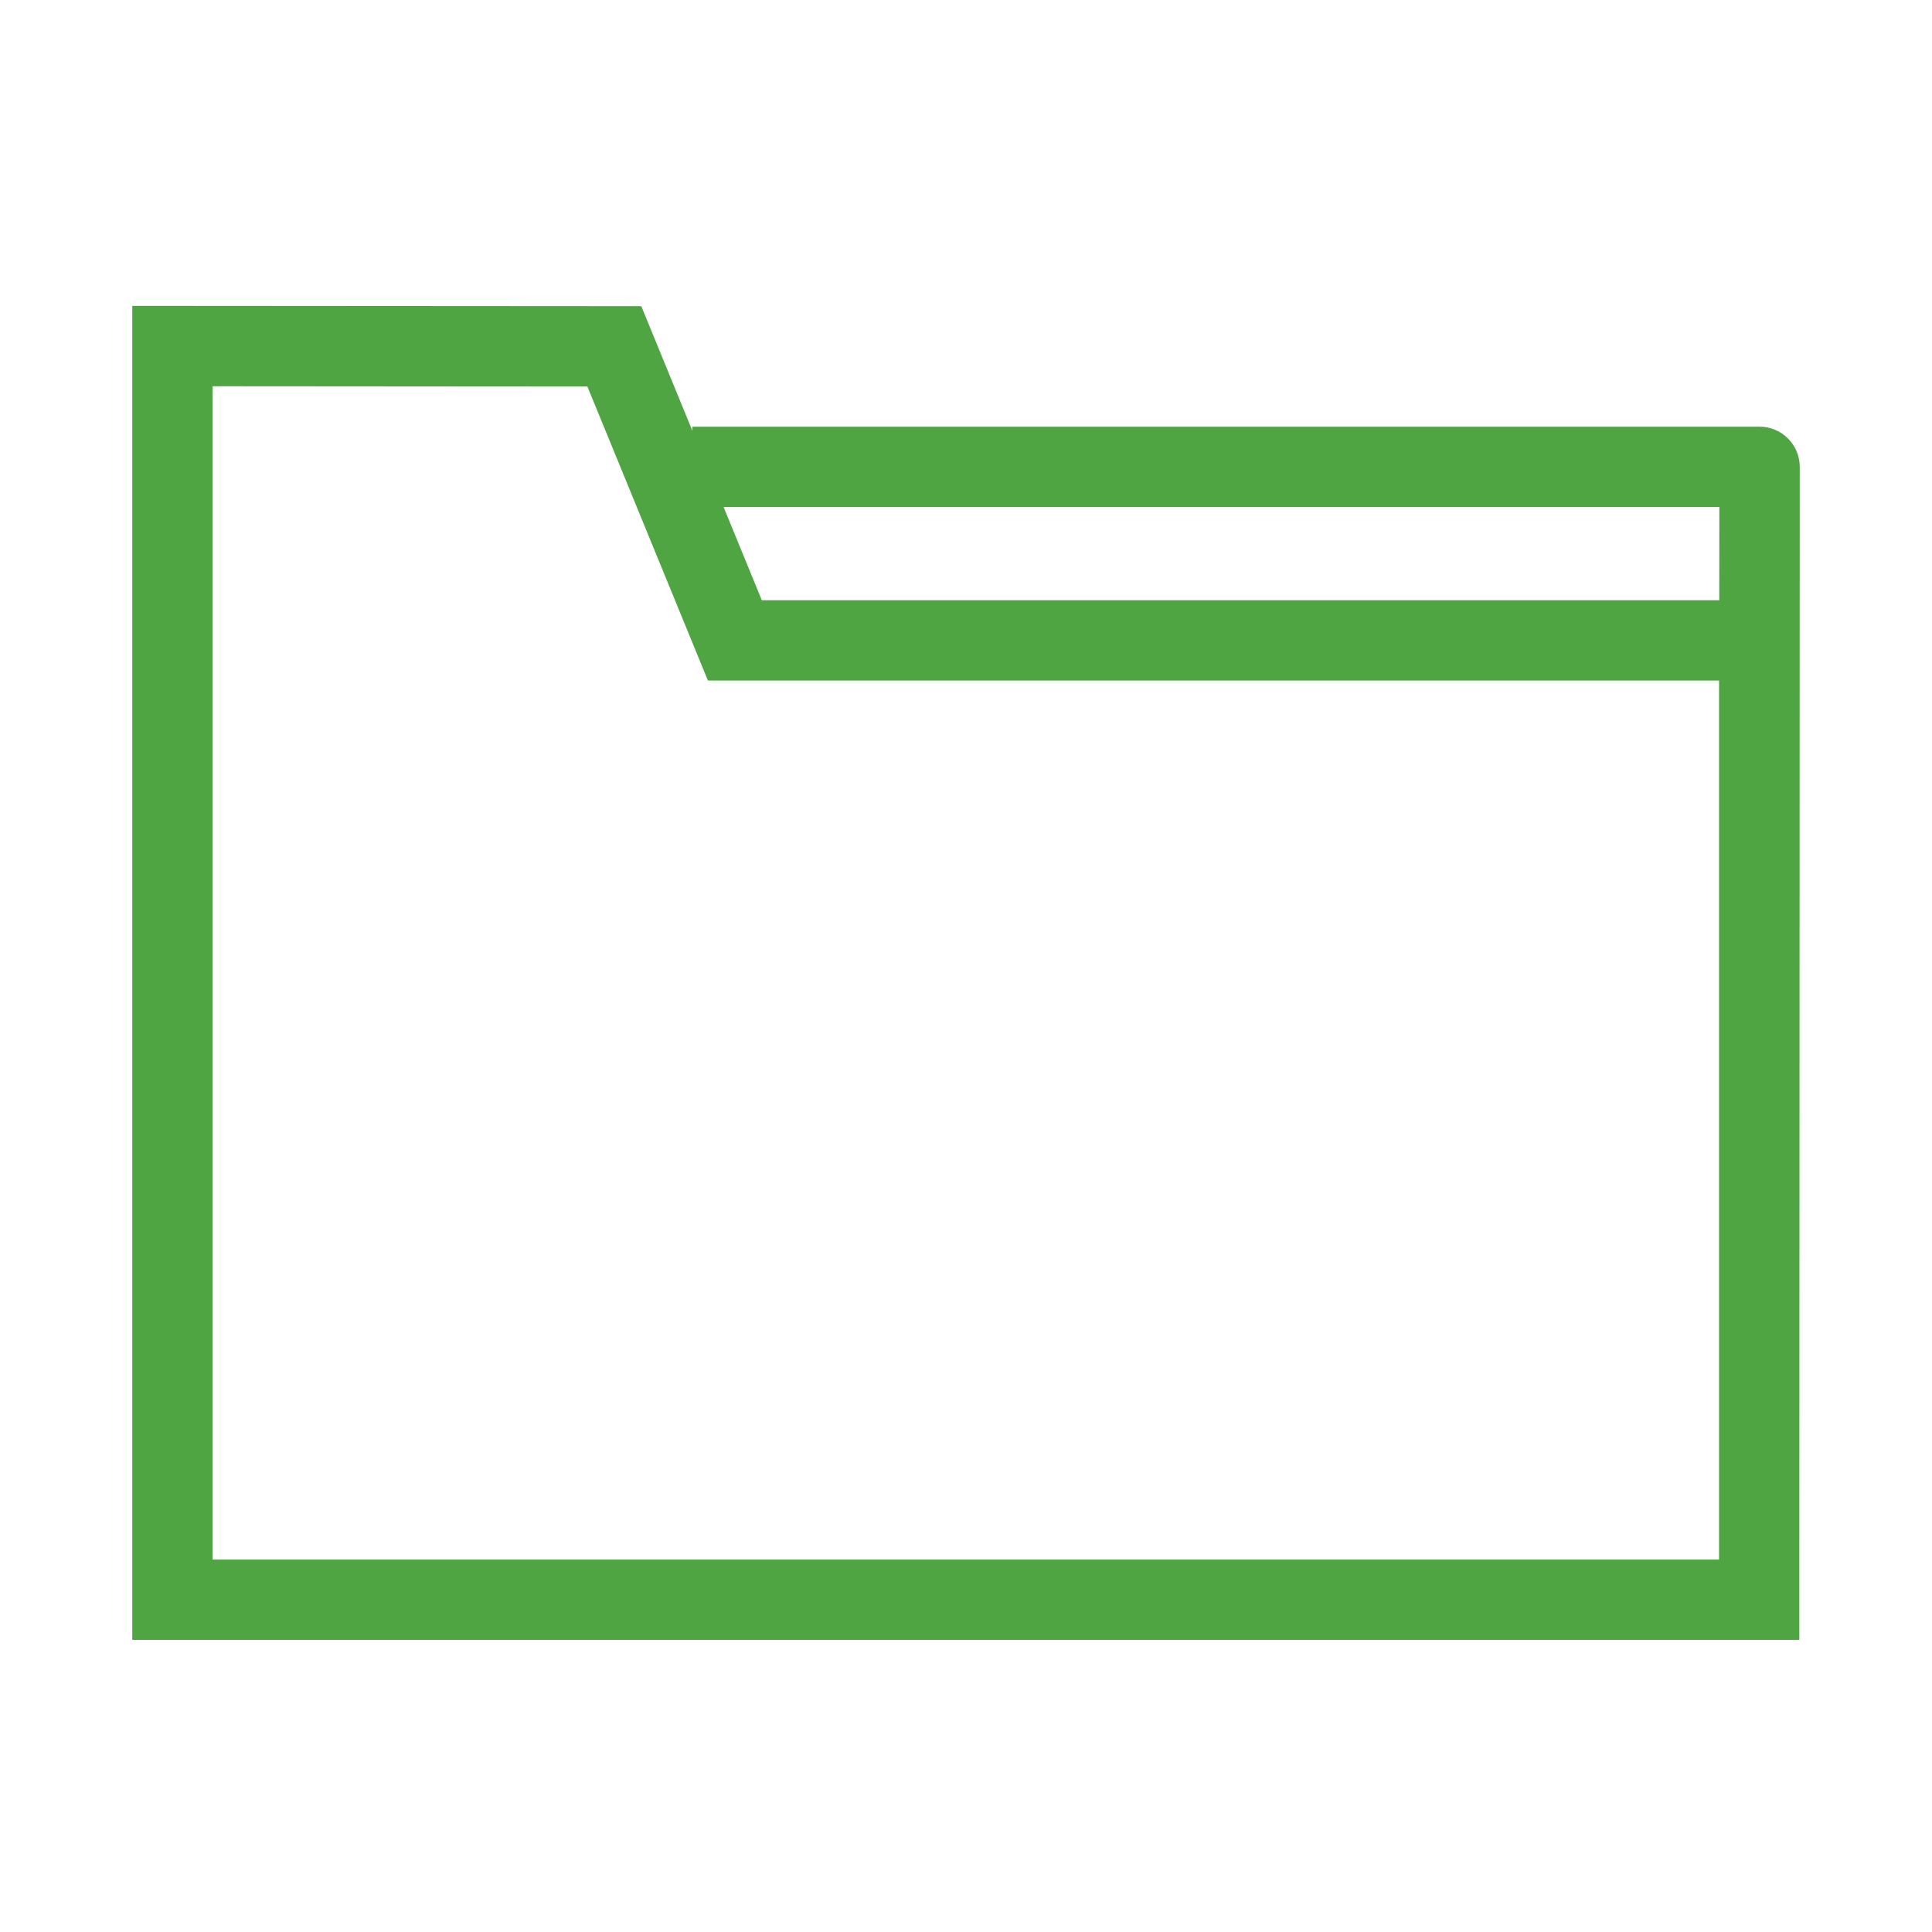 <?xml version="1.0" encoding="utf-8"?>
<!-- Generator: Adobe Illustrator 15.0.0, SVG Export Plug-In . SVG Version: 6.00 Build 0)  -->
<!DOCTYPE svg PUBLIC "-//W3C//DTD SVG 1.1//EN" "http://www.w3.org/Graphics/SVG/1.1/DTD/svg11.dtd">
<svg version="1.1" id="Layer_1" xmlns="http://www.w3.org/2000/svg" xmlns:xlink="http://www.w3.org/1999/xlink" x="0px" y="0px"
	 width="25px" height="25px" viewBox="0 0 64 64" enable-background="new 0 0 64 64" xml:space="preserve">
<path fill="#4FA542" d="M59.228,14.524c-0.248-0.25-0.587-0.39-0.939-0.39H22.936v0.137l-1.692-4.128L4.382,10.132v44.191h55.223v-2.827
	l0.014-36.03C59.618,15.112,59.48,14.774,59.228,14.524z M56.955,16.796l-0.002,3.087H25.236l-1.266-3.087H56.955z M56.945,51.662
	H7.041V12.795l12.417,0.009l3.993,9.74h33.495V51.662z"/>
</svg>

